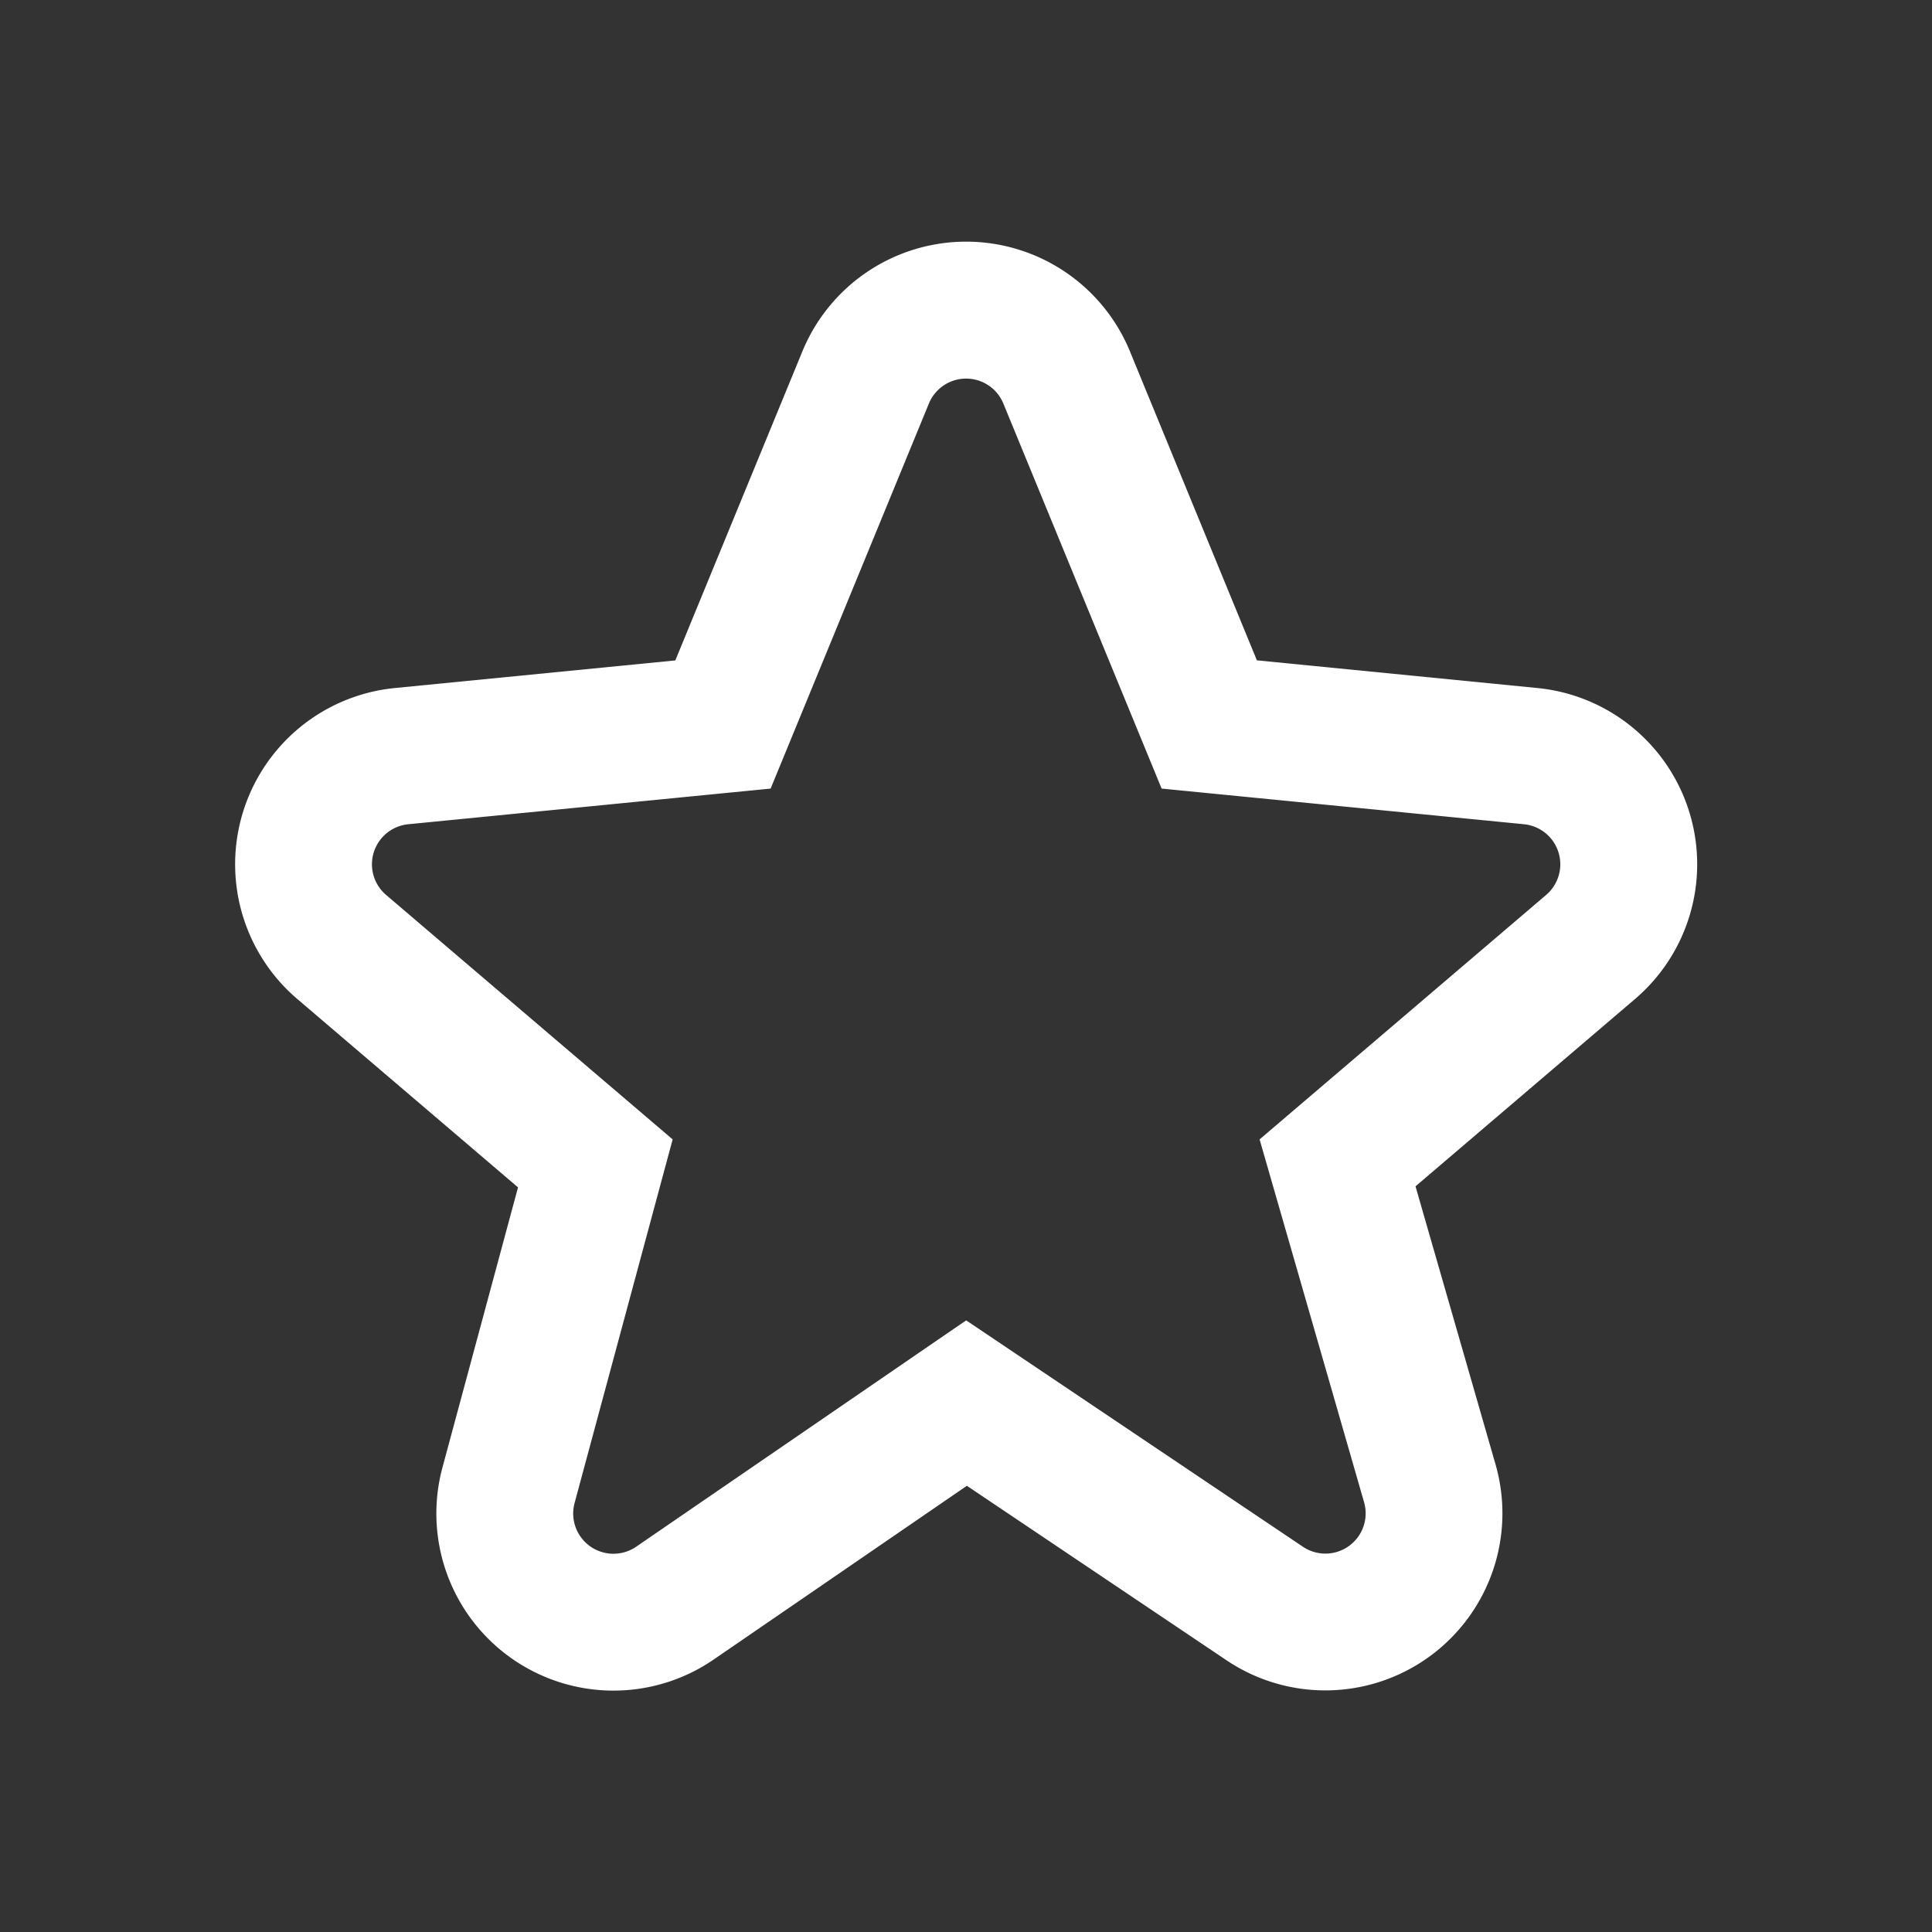 <svg height="24" viewBox="0 0 24 24" width="24" xmlns="http://www.w3.org/2000/svg"><rect x="0" y="0" width="24" height="24" fill="#333333" stroke="none"/><g fill="none" fill-rule="evenodd"><path d="m0 0h24v24h-24z" opacity=".1"/><path d="m12.464 5.013a.5.5 0 0 0 -.925 0l-1.966 4.783-4.501.443a.5.5 0 0 0 -.276.878l3.56 3.037-1.218 4.516a.5.5 0 0 0 .766.543l4.098-2.811 4.183 2.812a.5.5 0 0 0 .76-.553l-1.298-4.507 3.56-3.037a.5.5 0 0 0 -.275-.878l-4.502-.443zm3.15 3.19 3.485.344a2.2 2.2 0 0 1 1.212 3.863l-2.727 2.327.994 3.454a2.2 2.2 0 0 1 -3.341 2.434l-3.226-2.168-3.145 2.158a2.2 2.2 0 0 1 -3.369-2.388l.938-3.477-2.742-2.34a2.2 2.2 0 0 1 1.212-3.863l3.484-.343 1.578-3.838a2.2 2.2 0 0 1 4.07 0l1.577 3.838z" fill="#fff" fill-rule="nonzero"/></g></svg>